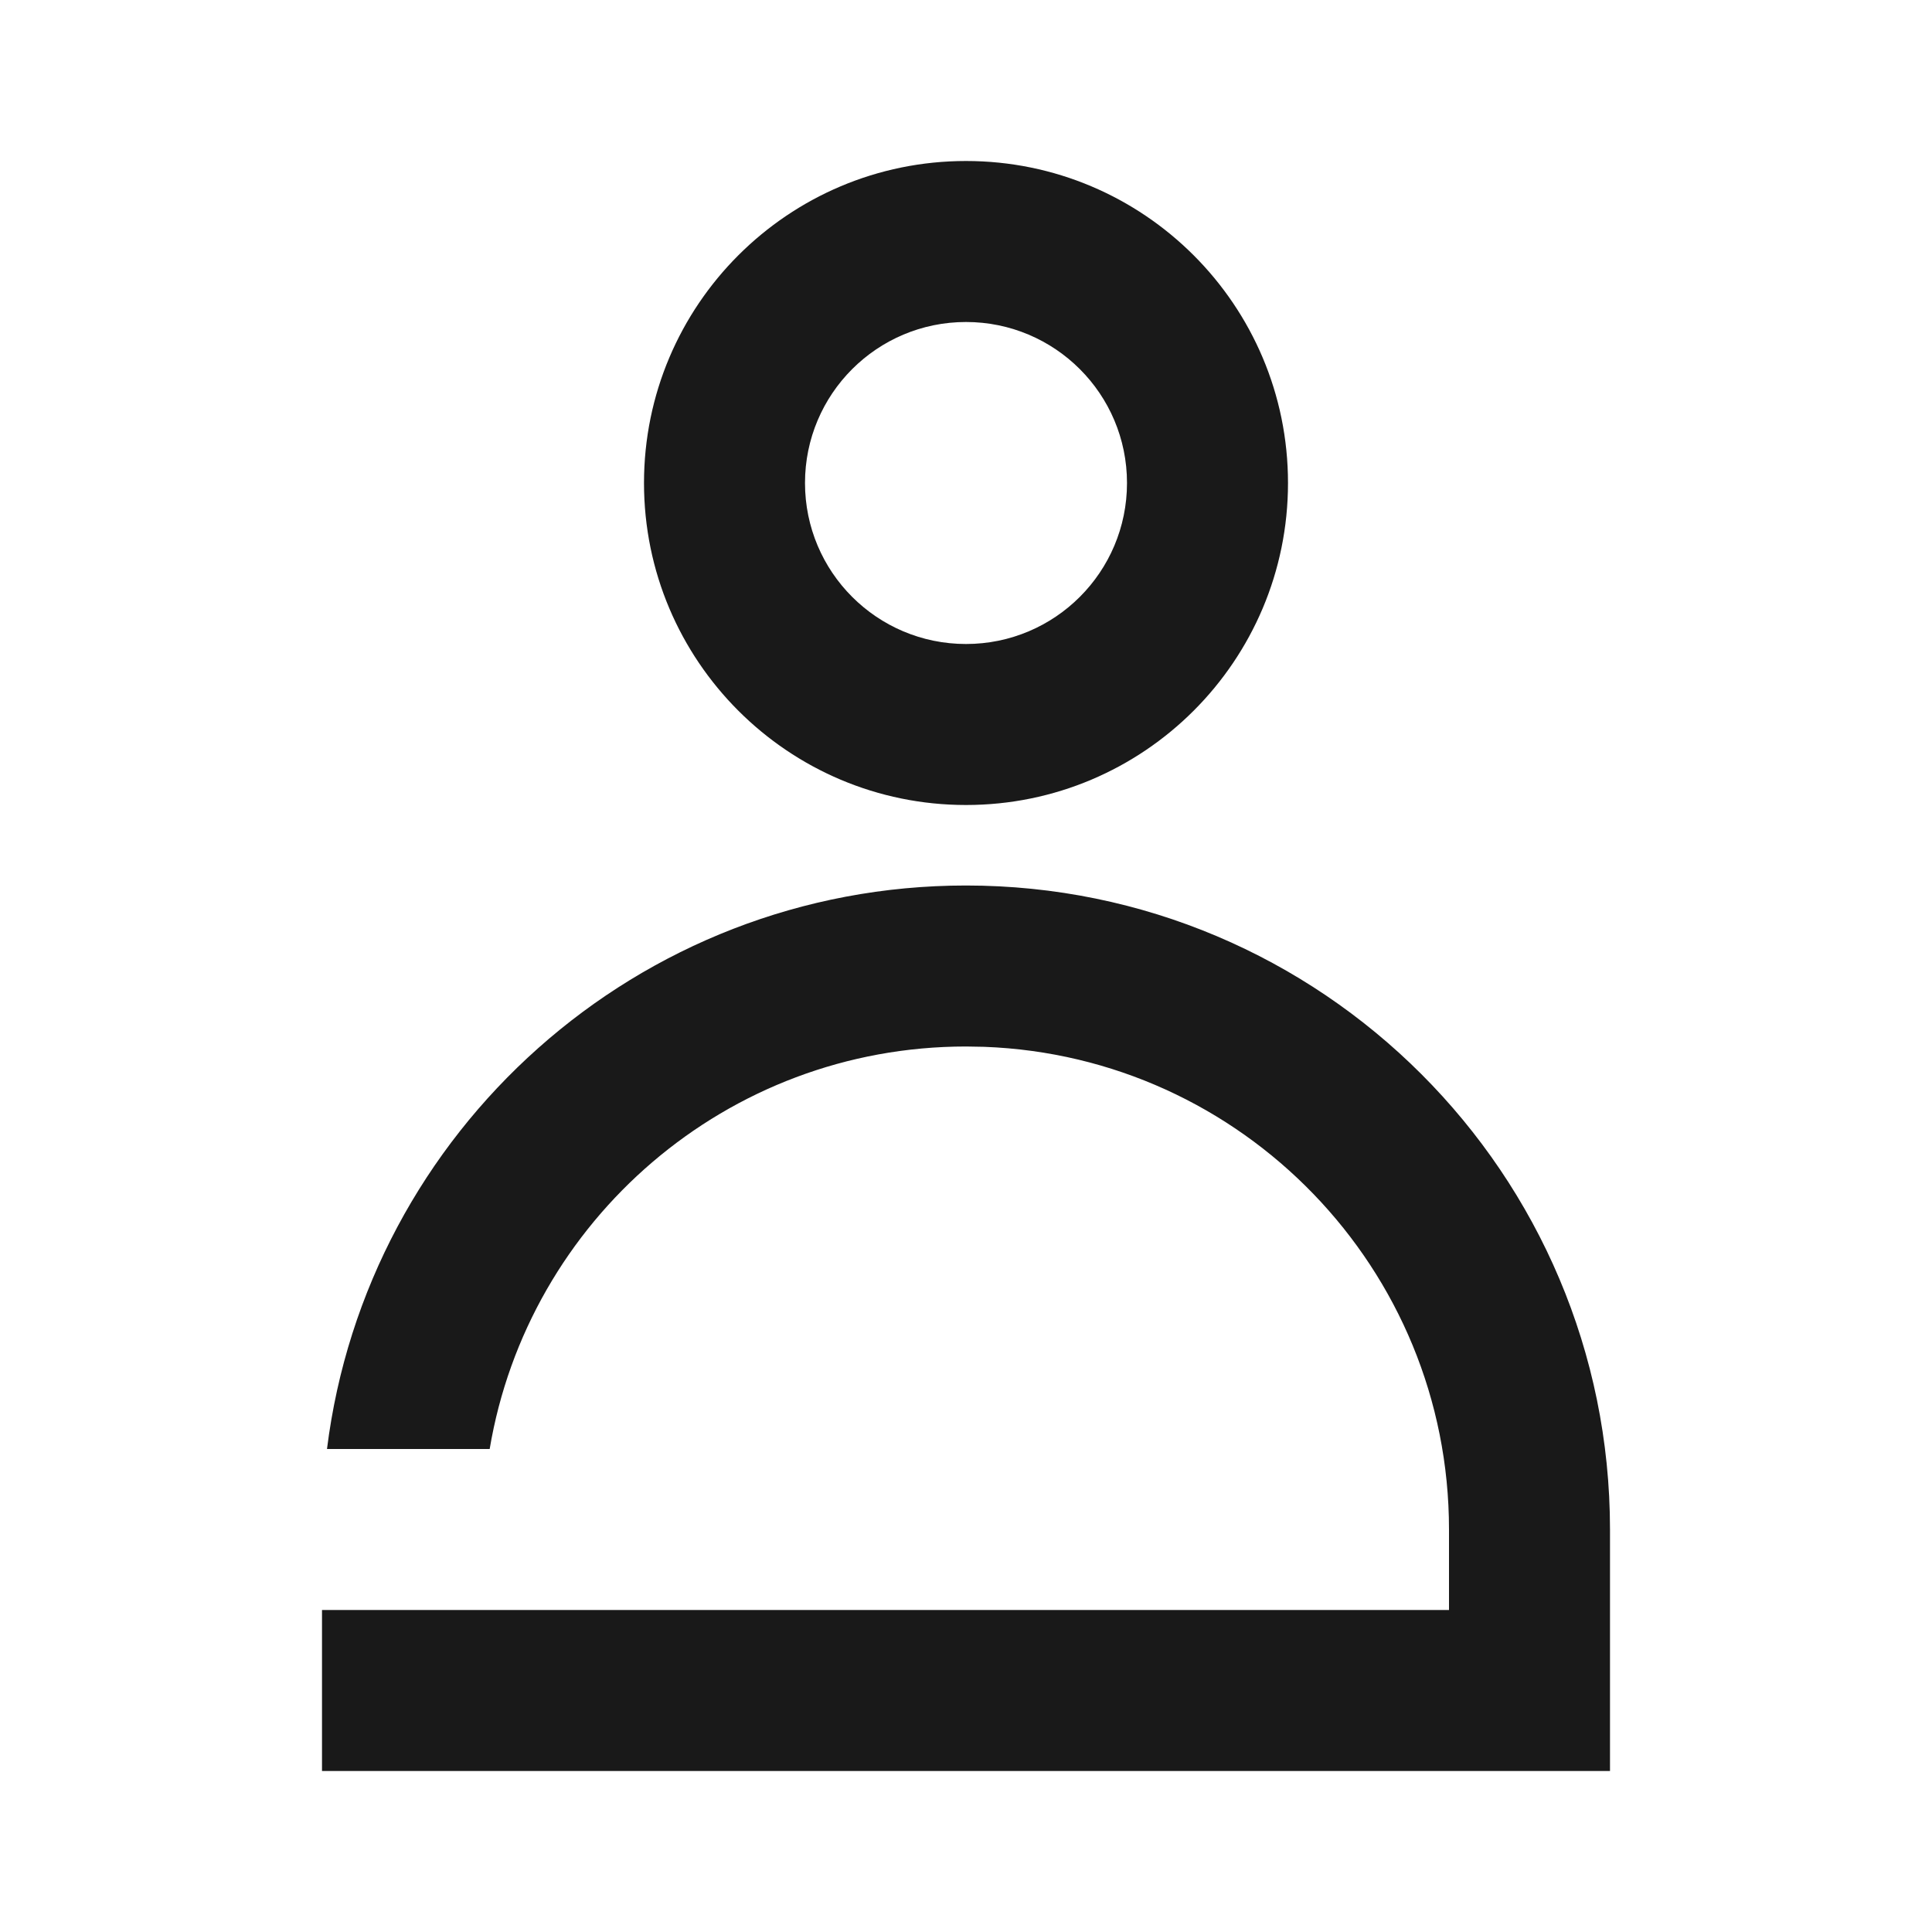 <svg width="24" height="24" viewBox="0 0 24 24" fill="none" xmlns="http://www.w3.org/2000/svg">
<g clip-path="url(#clip0_2420_12845)">
<path fill-rule="evenodd" clip-rule="evenodd" d="M12 2C14.209 2 16 3.791 16 6C16 8.209 14.209 10 12 10C9.791 10 8 8.209 8 6C8 3.791 9.791 2 12 2ZM18 20V19C18 15.762 15.434 13.122 12.225 13.004L12 13C9.027 13 6.559 15.162 6.083 18L4.062 18C4.554 14.054 7.92 11 12 11C16.418 11 20 14.582 20 19V22H4V20H18ZM10 6C10 4.895 10.895 4 12 4C13.105 4 14 4.895 14 6C14 7.105 13.105 8 12 8C10.895 8 10 7.105 10 6Z" fill="#191919"/>
</g>
<defs>
<clipPath id="clip0_2420_12845">
<rect width="24" height="24" fill="white"/>
</clipPath>
</defs>
</svg>
